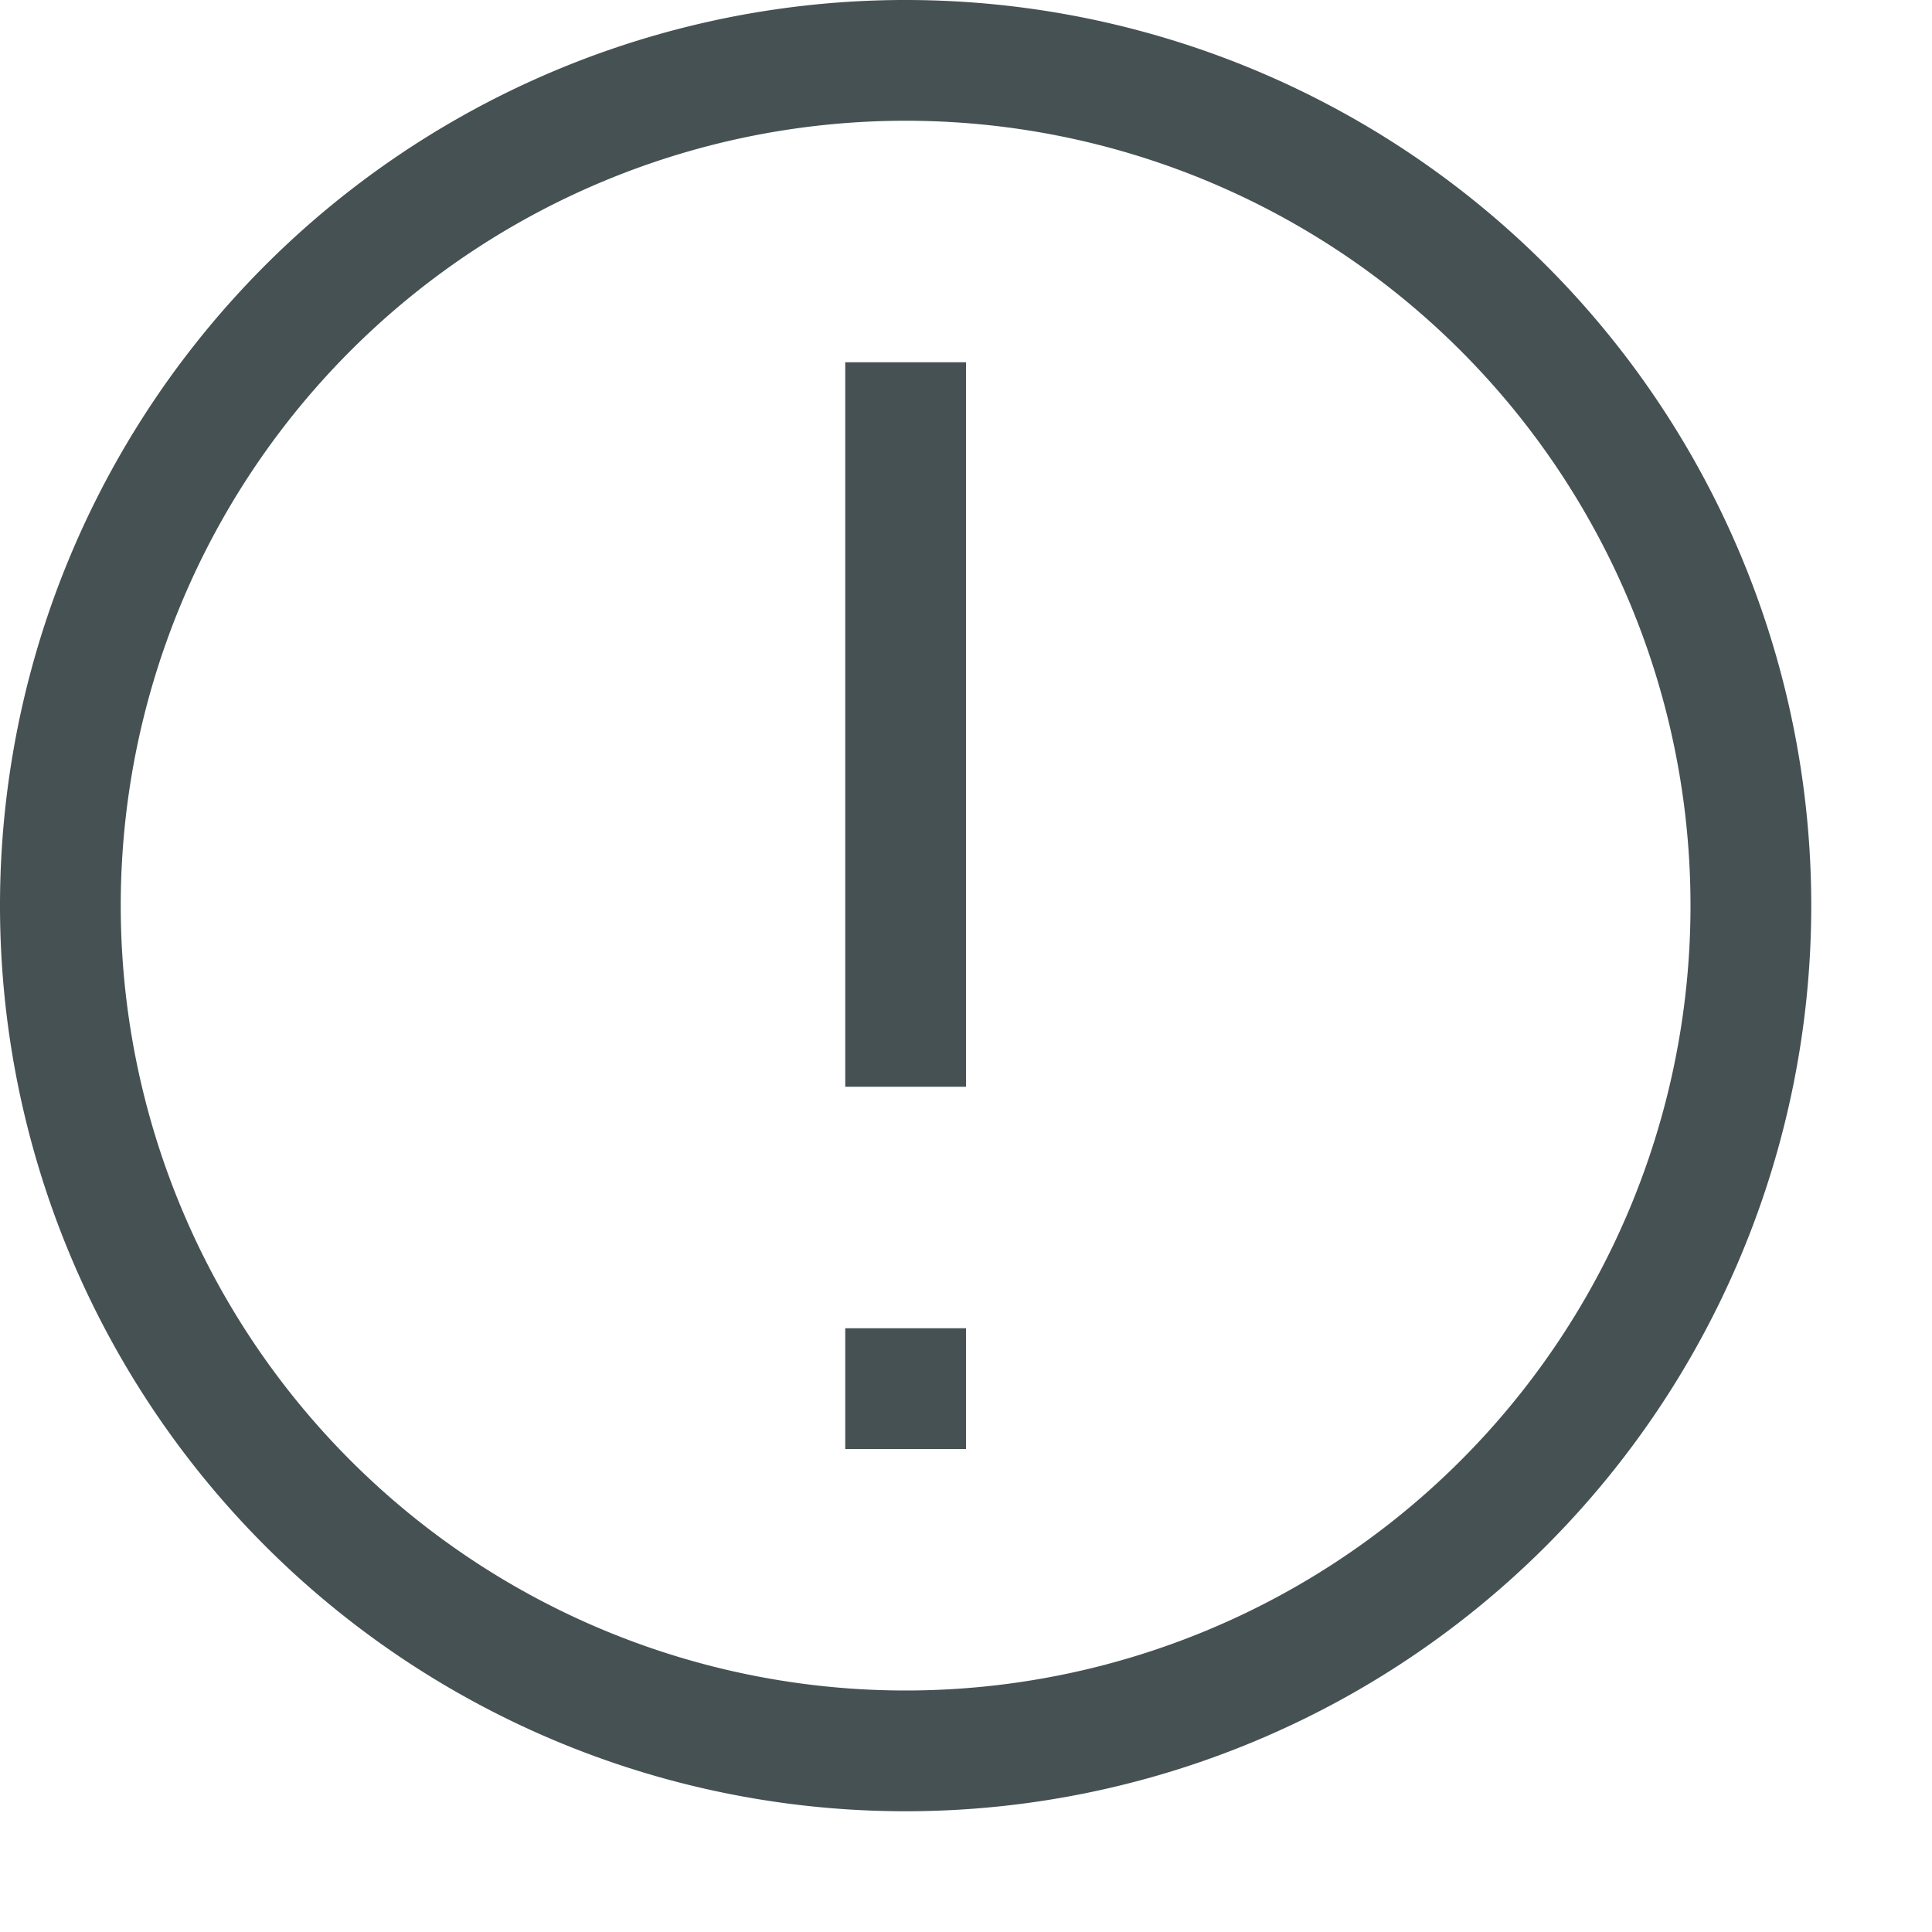 <svg xmlns="http://www.w3.org/2000/svg" width="16" height="16"><g fill="#465153" stroke-linecap="round" stroke-linejoin="round" stroke-width="2"><path d="M7.463 0A7.5 7.5 0 0 0 0 7.5 7.5 7.5 0 0 0 7.5 15 7.5 7.5 0 0 0 15 7.5 7.5 7.5 0 0 0 7.5 0zM7.5 1A6.5 6.5 0 0 1 14 7.5 6.5 6.5 0 0 1 7.5 14 6.5 6.5 0 0 1 1 7.5 6.5 6.5 0 0 1 7.5 1"/><path d="M7 3h1v6H7zM7 11h1v1H7z"/></g></svg>